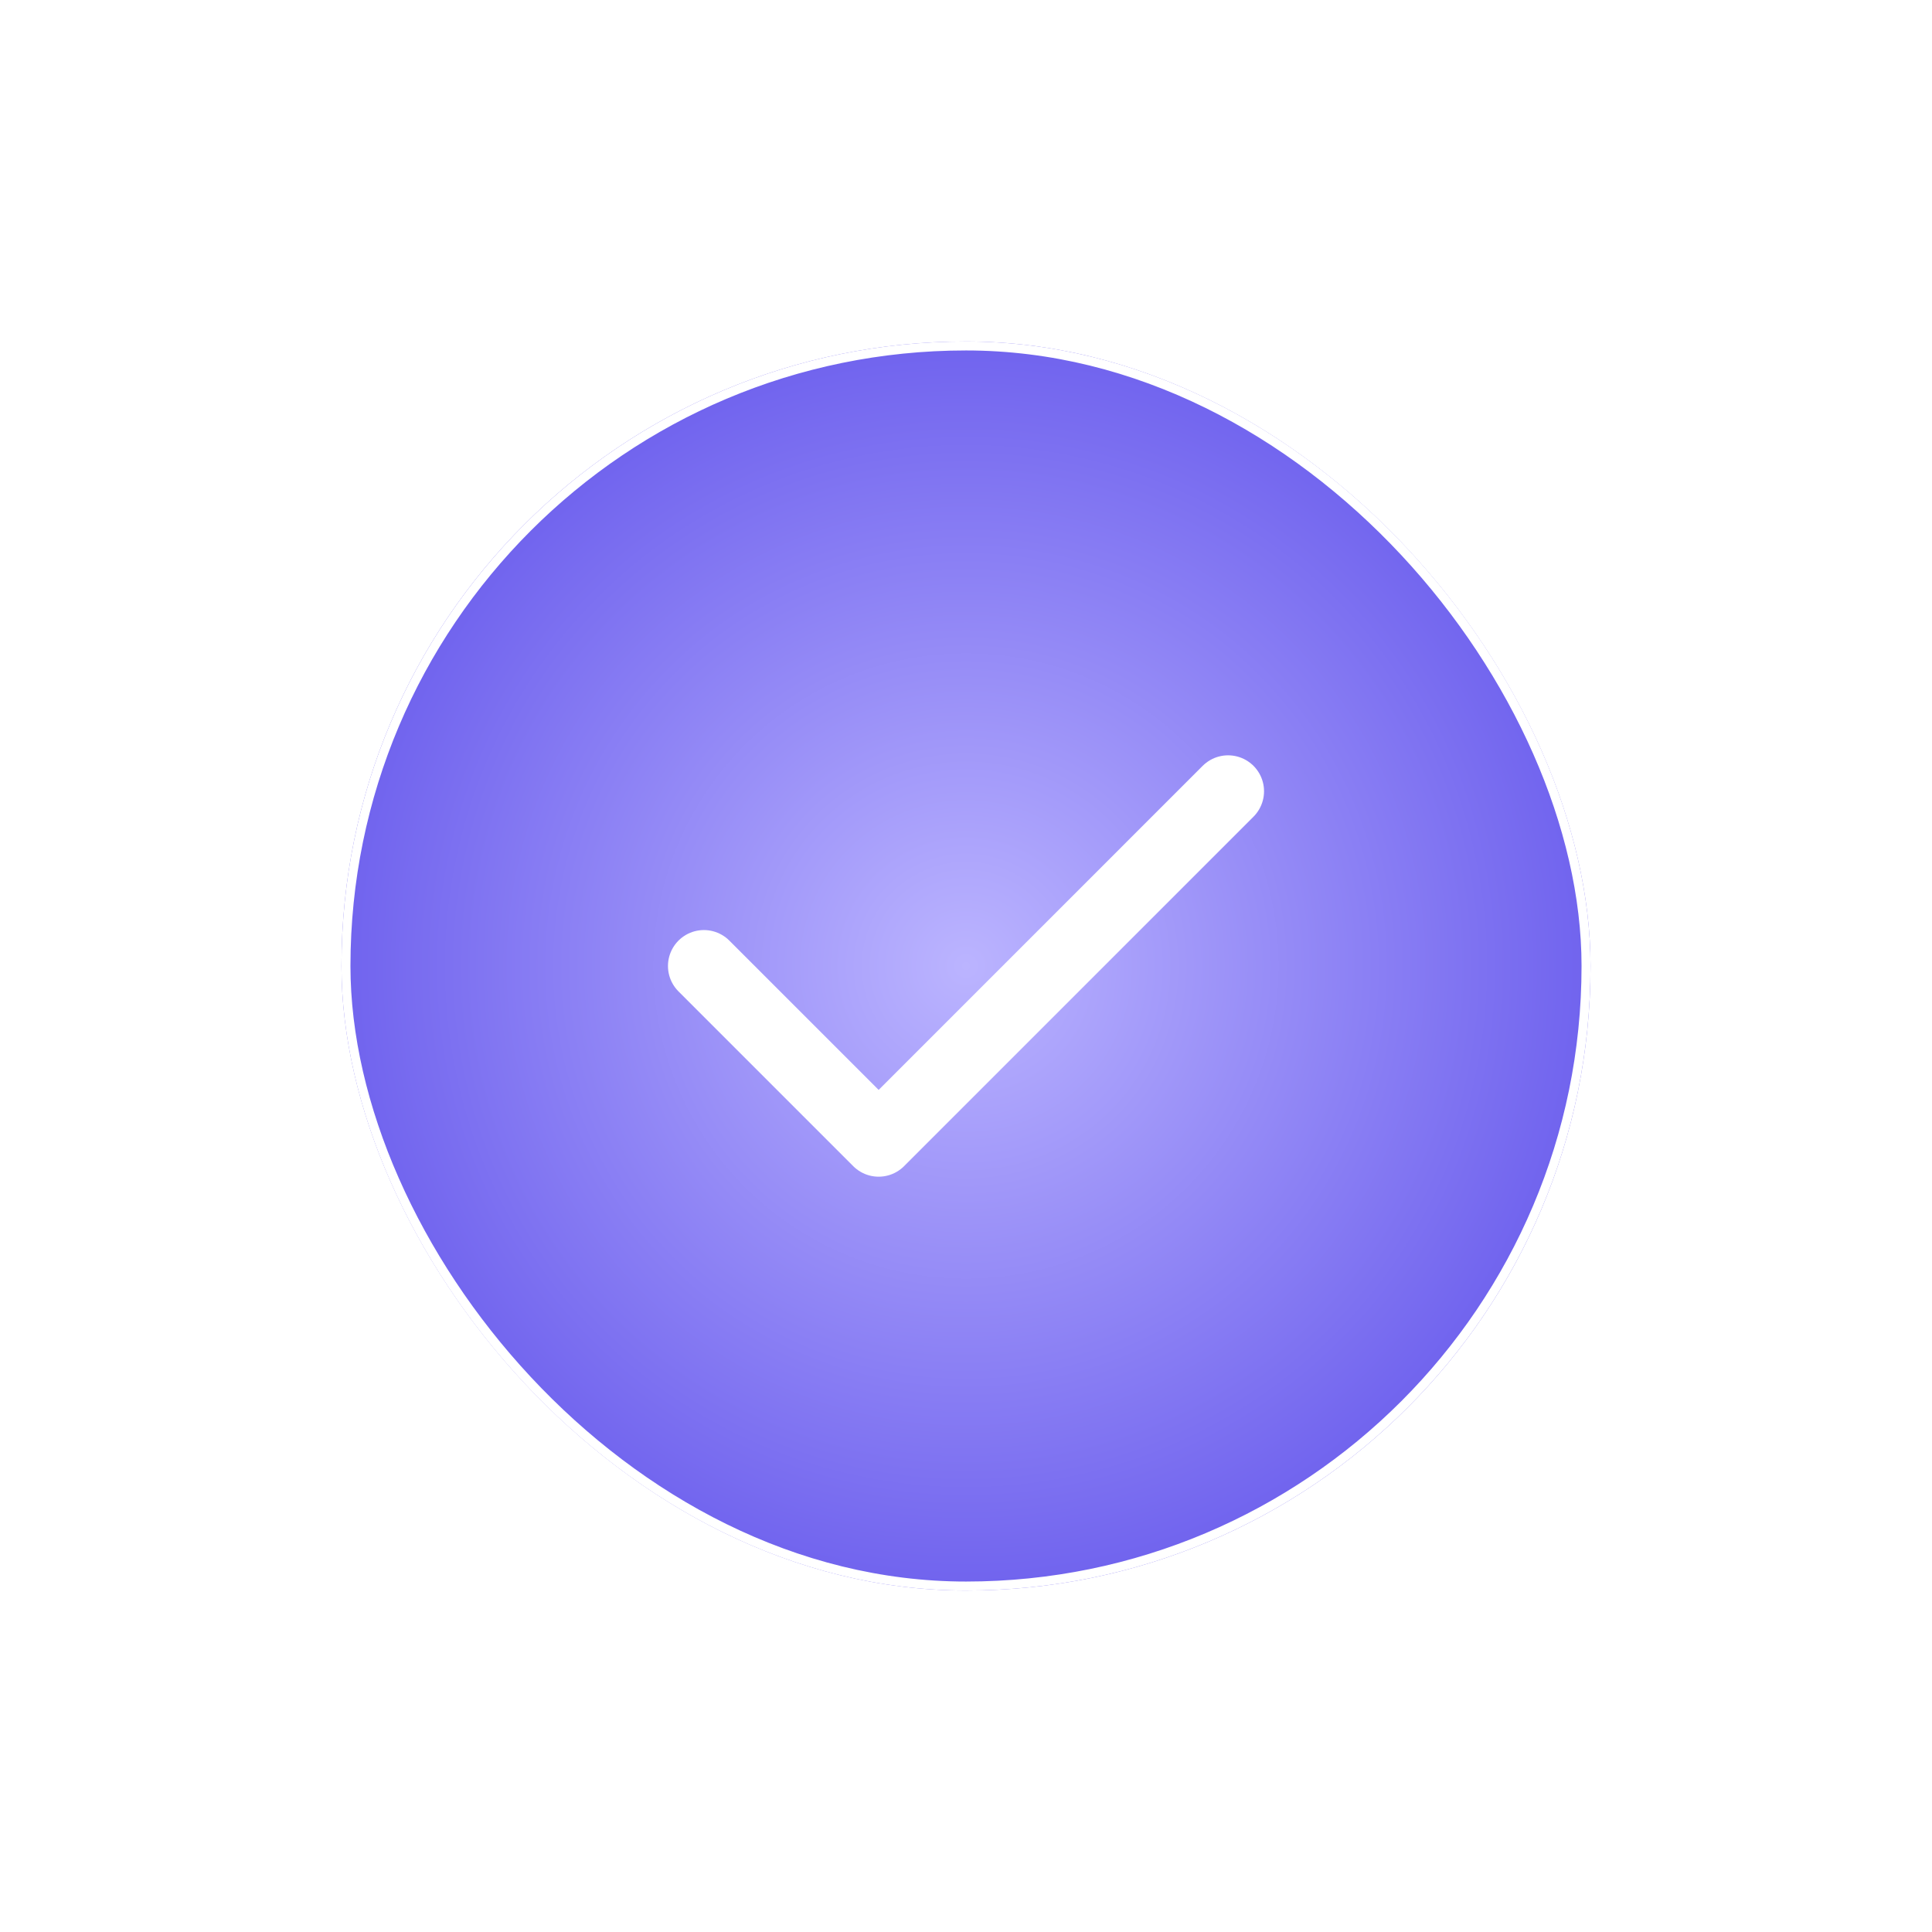 <svg width="215" height="215" viewBox="0 0 215 215" fill="none" xmlns="http://www.w3.org/2000/svg">
<g filter="url(#filter0_d_2407_1148)">
<rect x="38" y="38" width="139" height="139" rx="69.5" fill="url(#paint0_radial_2407_1148)"/>
<rect x="38.5" y="38.5" width="138" height="138" rx="69" stroke="white"/>
<path d="M78.334 107.5L97.779 126.946L136.666 88.055" stroke="white" stroke-width="8" stroke-linecap="round" stroke-linejoin="round"/>
</g>
<defs>
<filter id="filter0_d_2407_1148" x="0" y="0" width="215" height="215" filterUnits="userSpaceOnUse" color-interpolation-filters="sRGB">
<feFlood flood-opacity="0" result="BackgroundImageFix"/>
<feColorMatrix in="SourceAlpha" type="matrix" values="0 0 0 0 0 0 0 0 0 0 0 0 0 0 0 0 0 0 127 0" result="hardAlpha"/>
<feMorphology radius="8" operator="dilate" in="SourceAlpha" result="effect1_dropShadow_2407_1148"/>
<feOffset/>
<feGaussianBlur stdDeviation="15"/>
<feComposite in2="hardAlpha" operator="out"/>
<feColorMatrix type="matrix" values="0 0 0 0 0.439 0 0 0 0 0.388 0 0 0 0 0.933 0 0 0 0.36 0"/>
<feBlend mode="normal" in2="BackgroundImageFix" result="effect1_dropShadow_2407_1148"/>
<feBlend mode="normal" in="SourceGraphic" in2="effect1_dropShadow_2407_1148" result="shape"/>
</filter>
<radialGradient id="paint0_radial_2407_1148" cx="0" cy="0" r="1" gradientUnits="userSpaceOnUse" gradientTransform="translate(107.5 107.5) rotate(90) scale(69.5)">
<stop stop-color="#BBB4FF"/>
<stop offset="1" stop-color="#7063EE"/>
</radialGradient>
</defs>
</svg>
